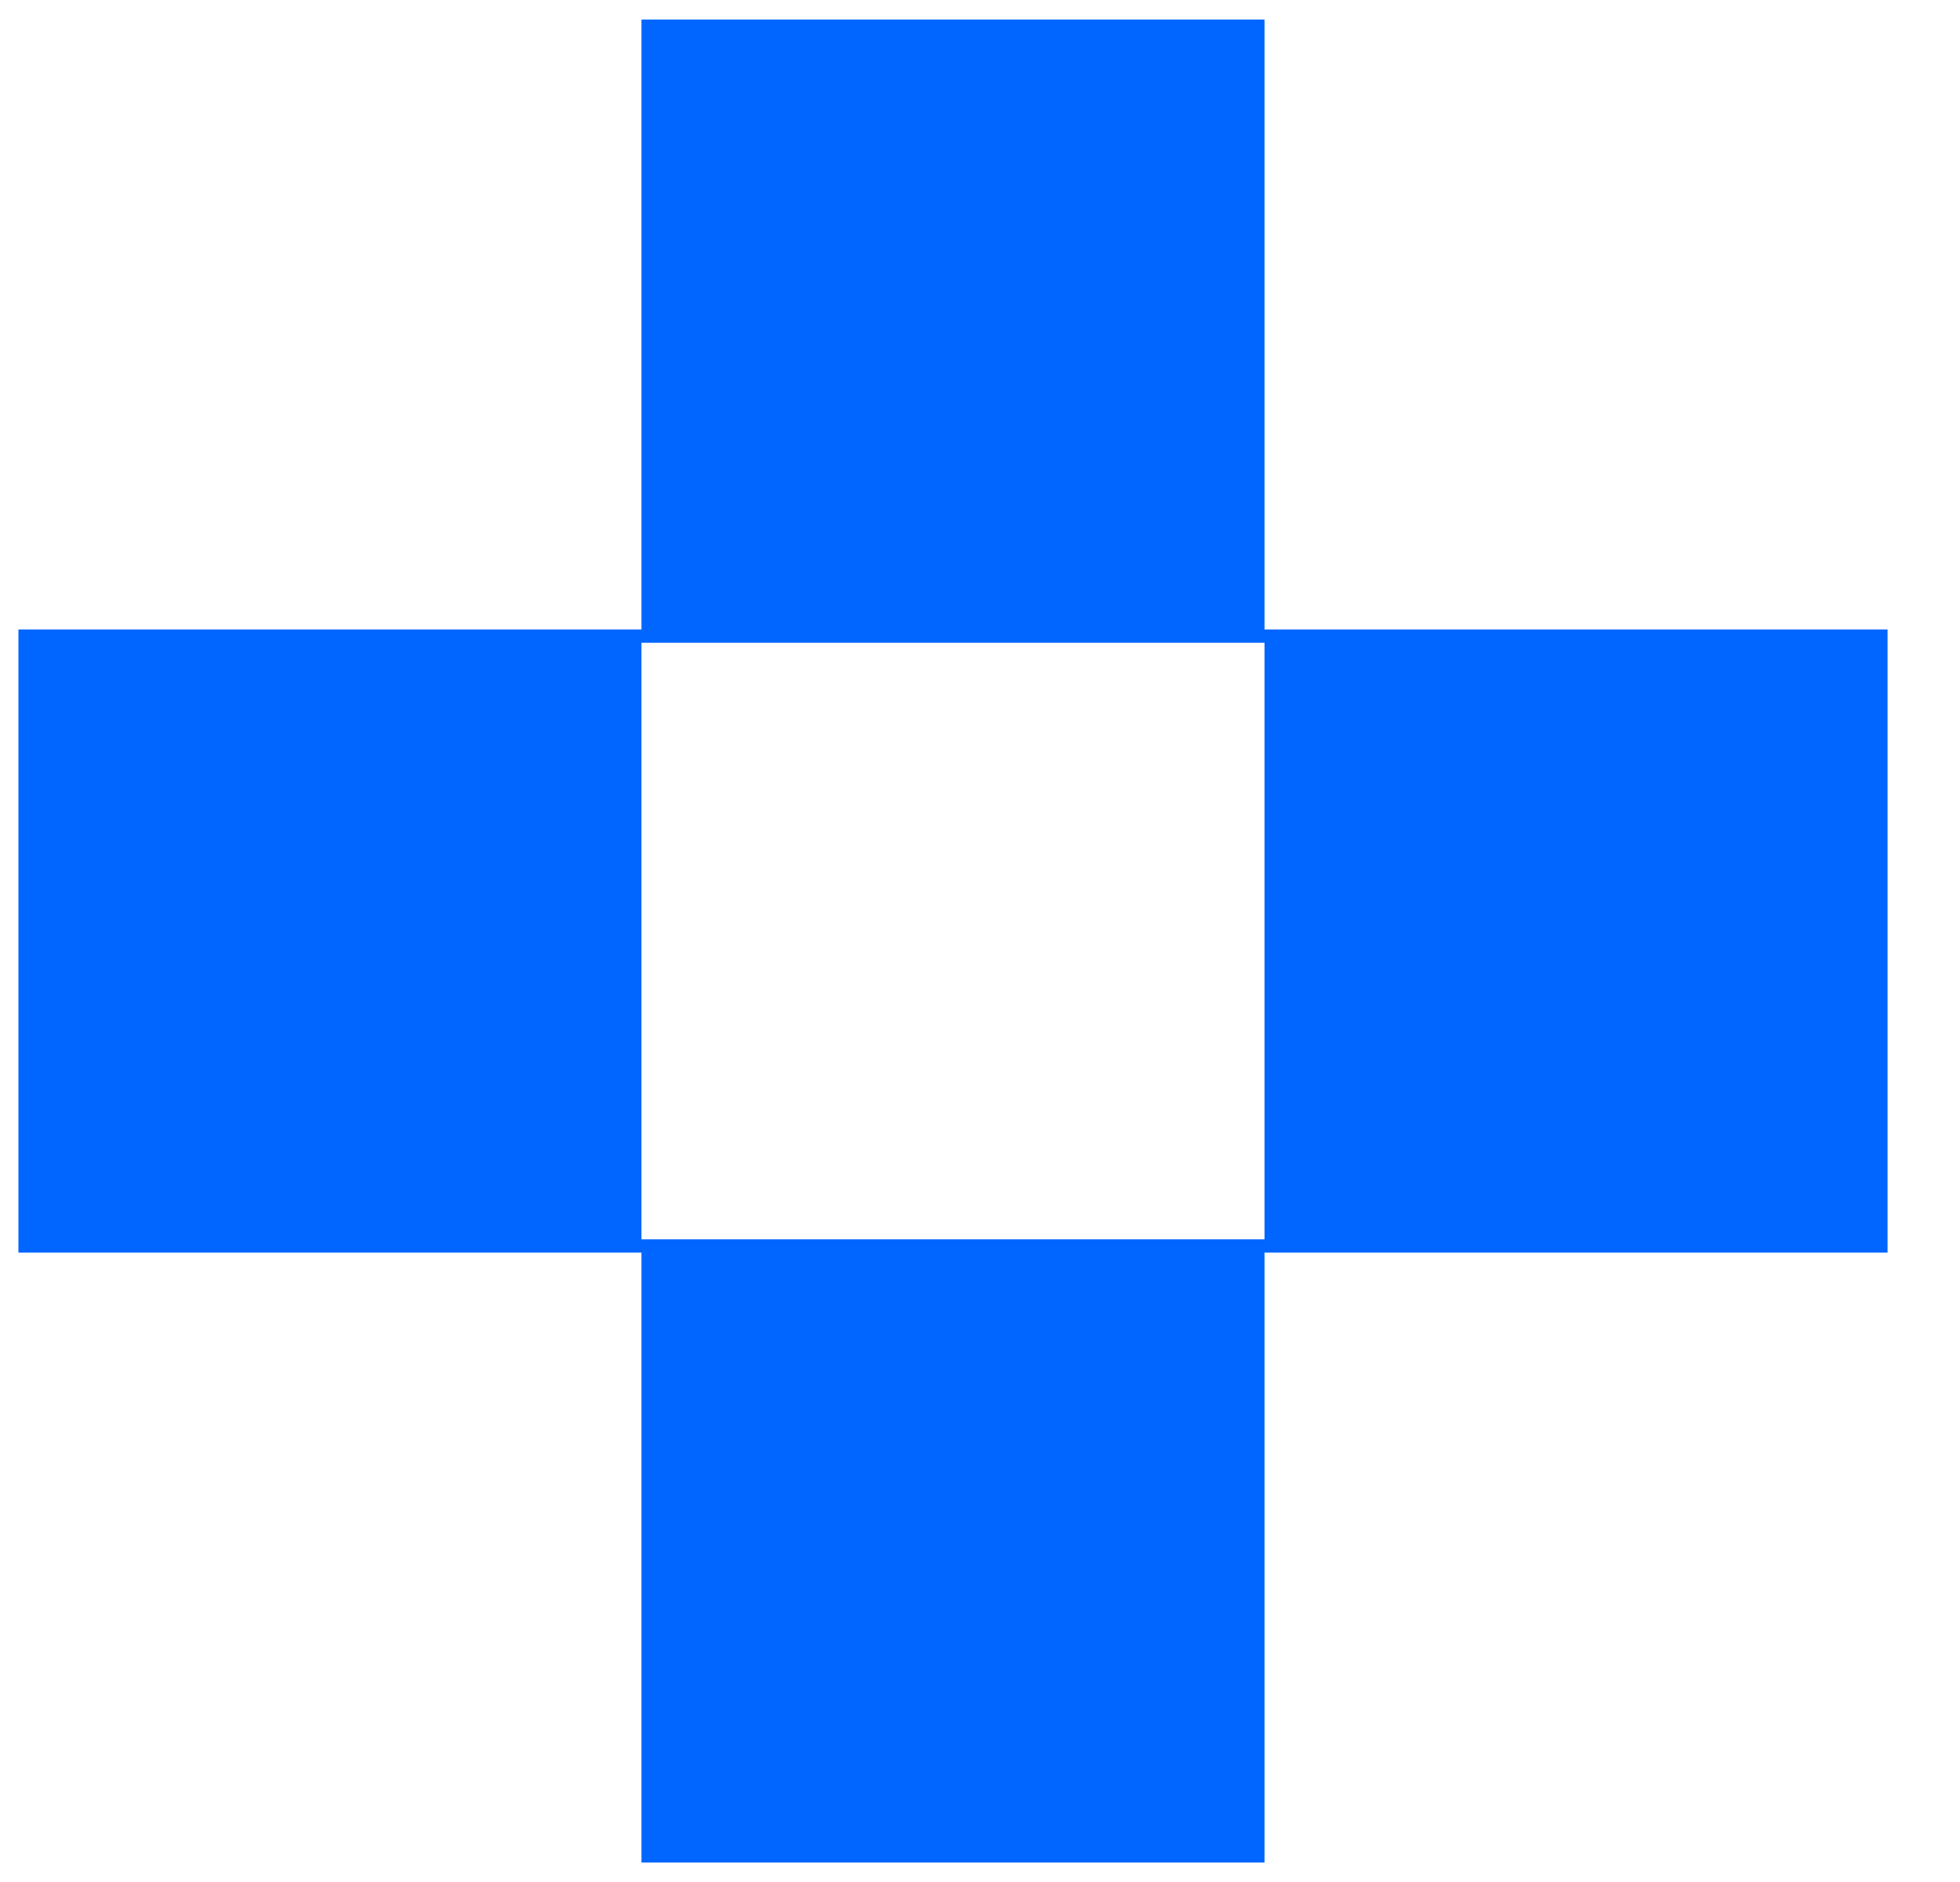 <svg xmlns="http://www.w3.org/2000/svg" width="25" height="24" viewBox="0 0 25 24" fill="none">
  <path d="M16.129 8.027V0.249H8.182V8.027H0.235V15.974H8.182V23.752H16.129V15.974H24.076V8.027H16.129ZM16.129 15.804H8.182V8.197H16.129V15.804Z" fill="#0166FF"/>
</svg>